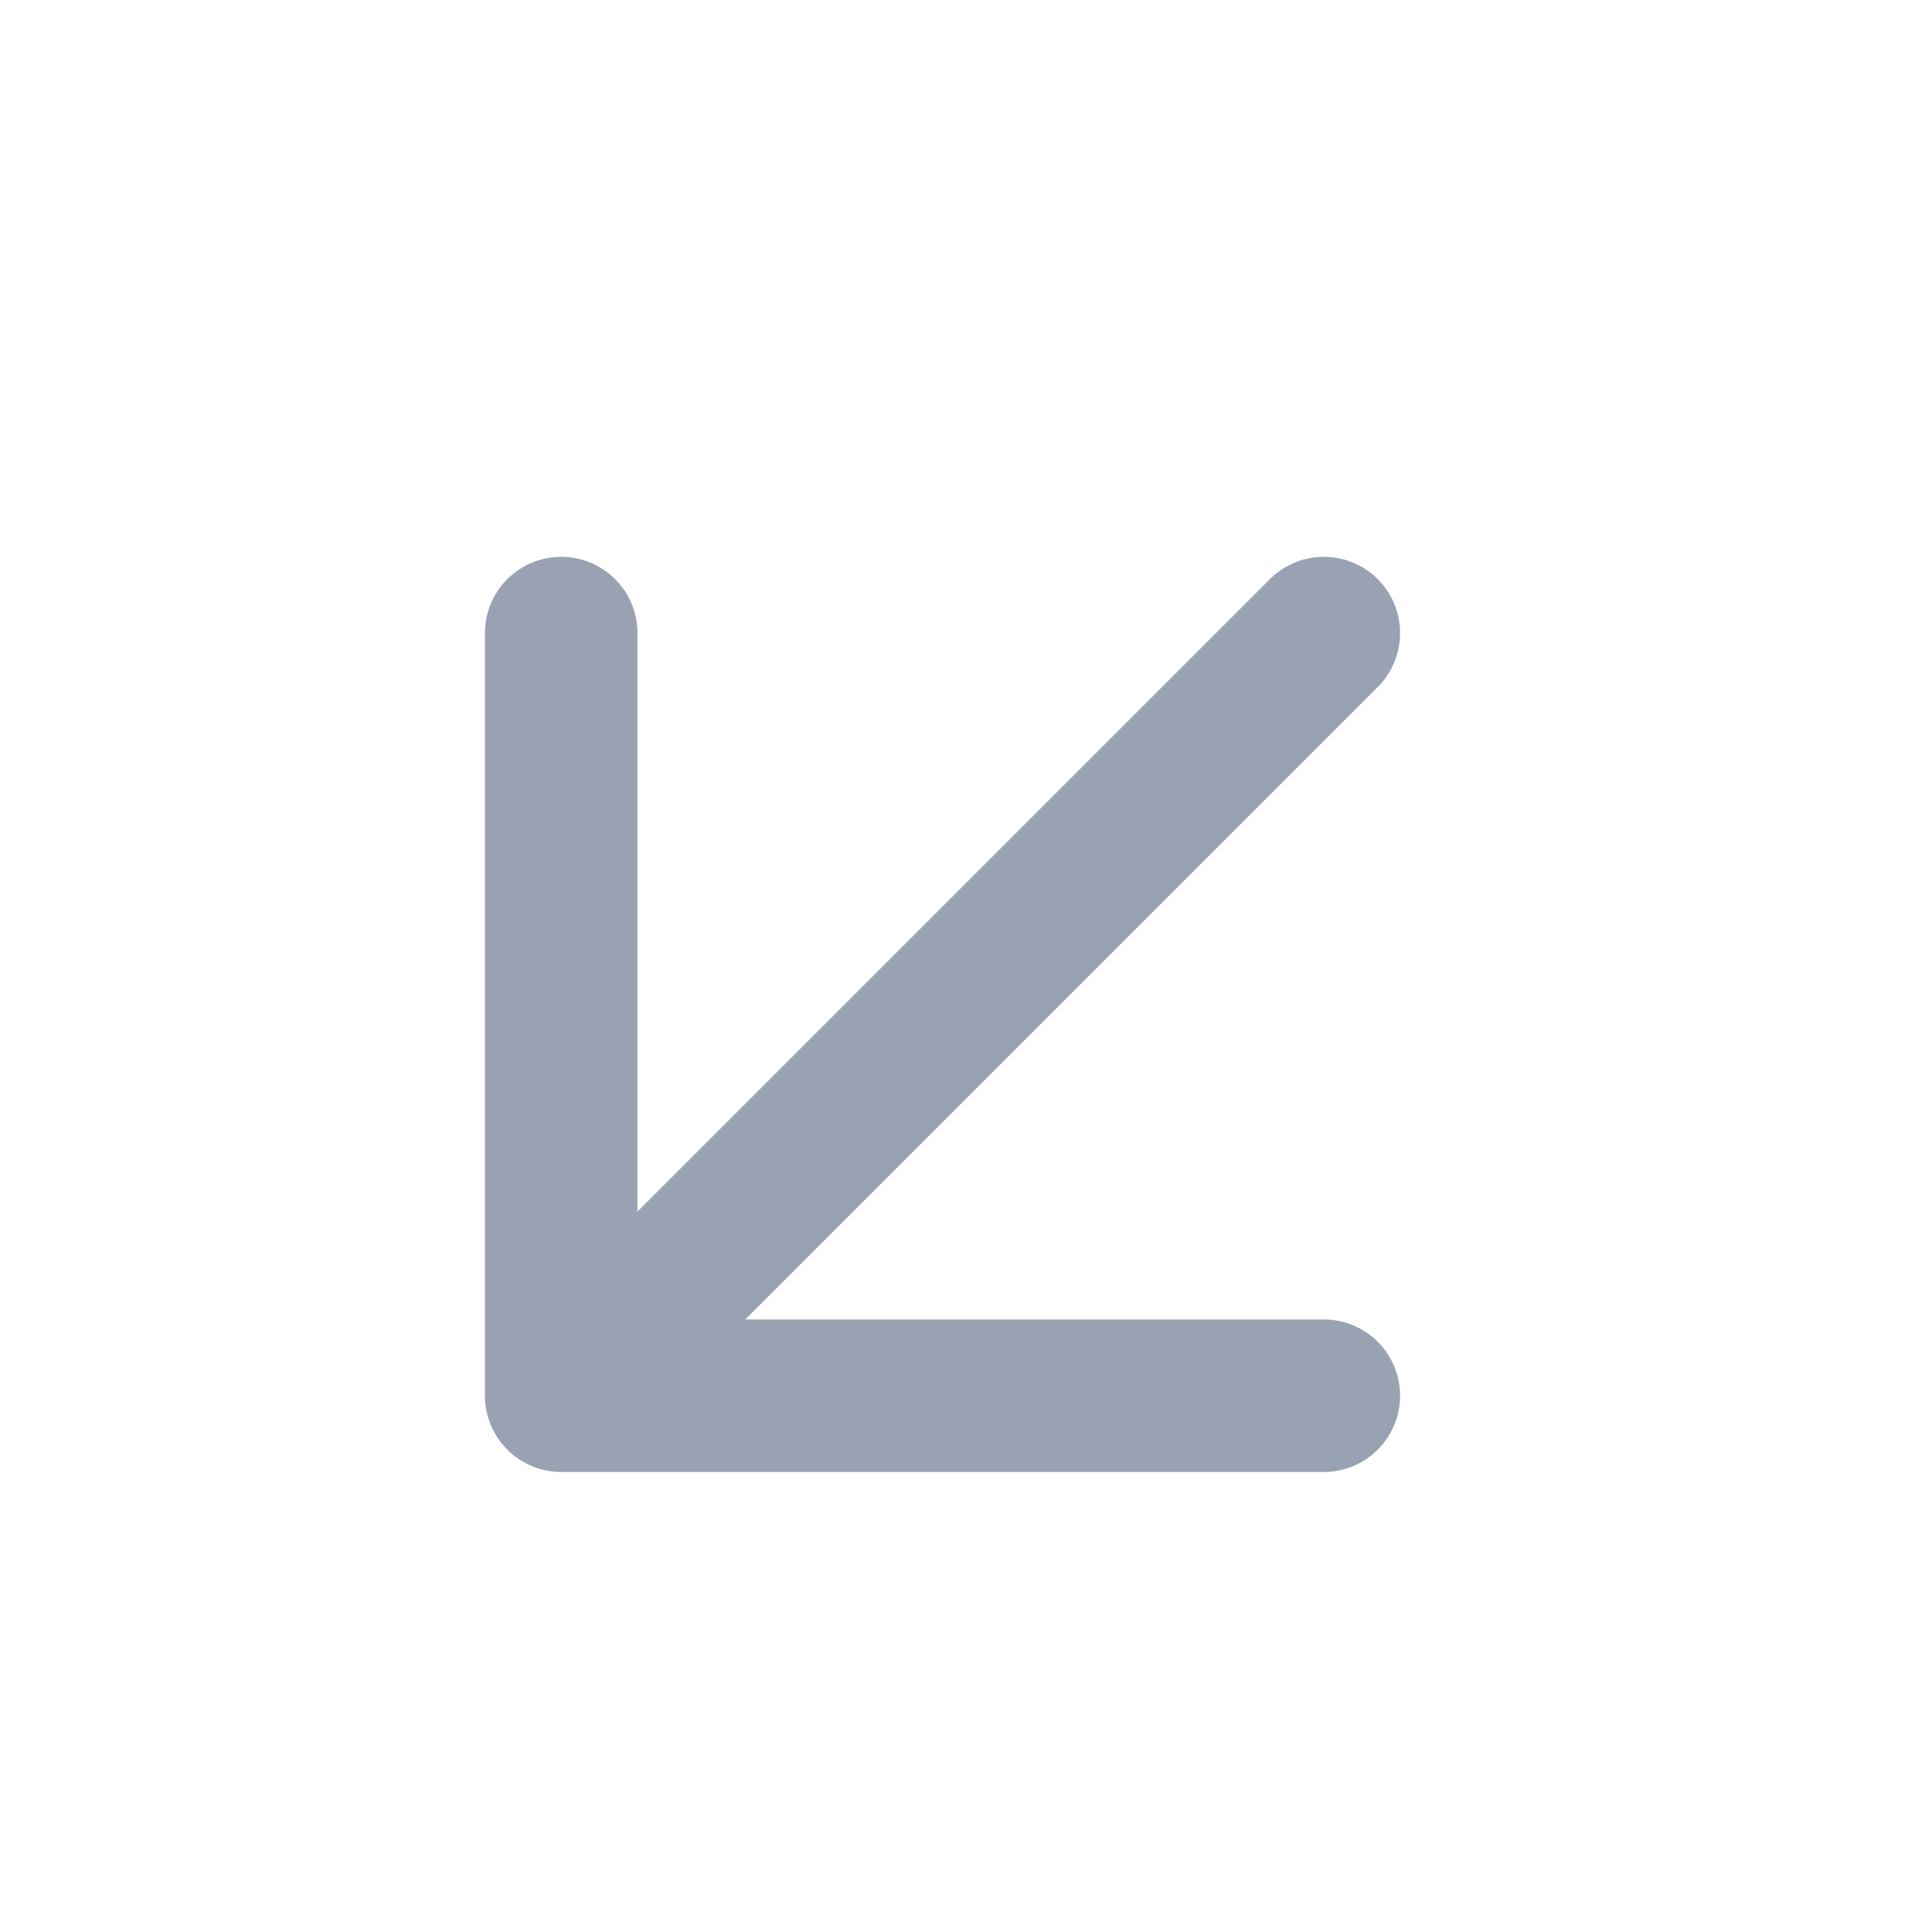 <svg width="19" height="19" viewBox="0 0 19 19" fill="none" xmlns="http://www.w3.org/2000/svg">
<path d="M13.019 6.226L5.519 13.726M5.519 13.726H13.019M5.519 13.726V6.226" stroke="#98A2B3" stroke-width="1.5" stroke-linecap="round" stroke-linejoin="round"/>
</svg>
